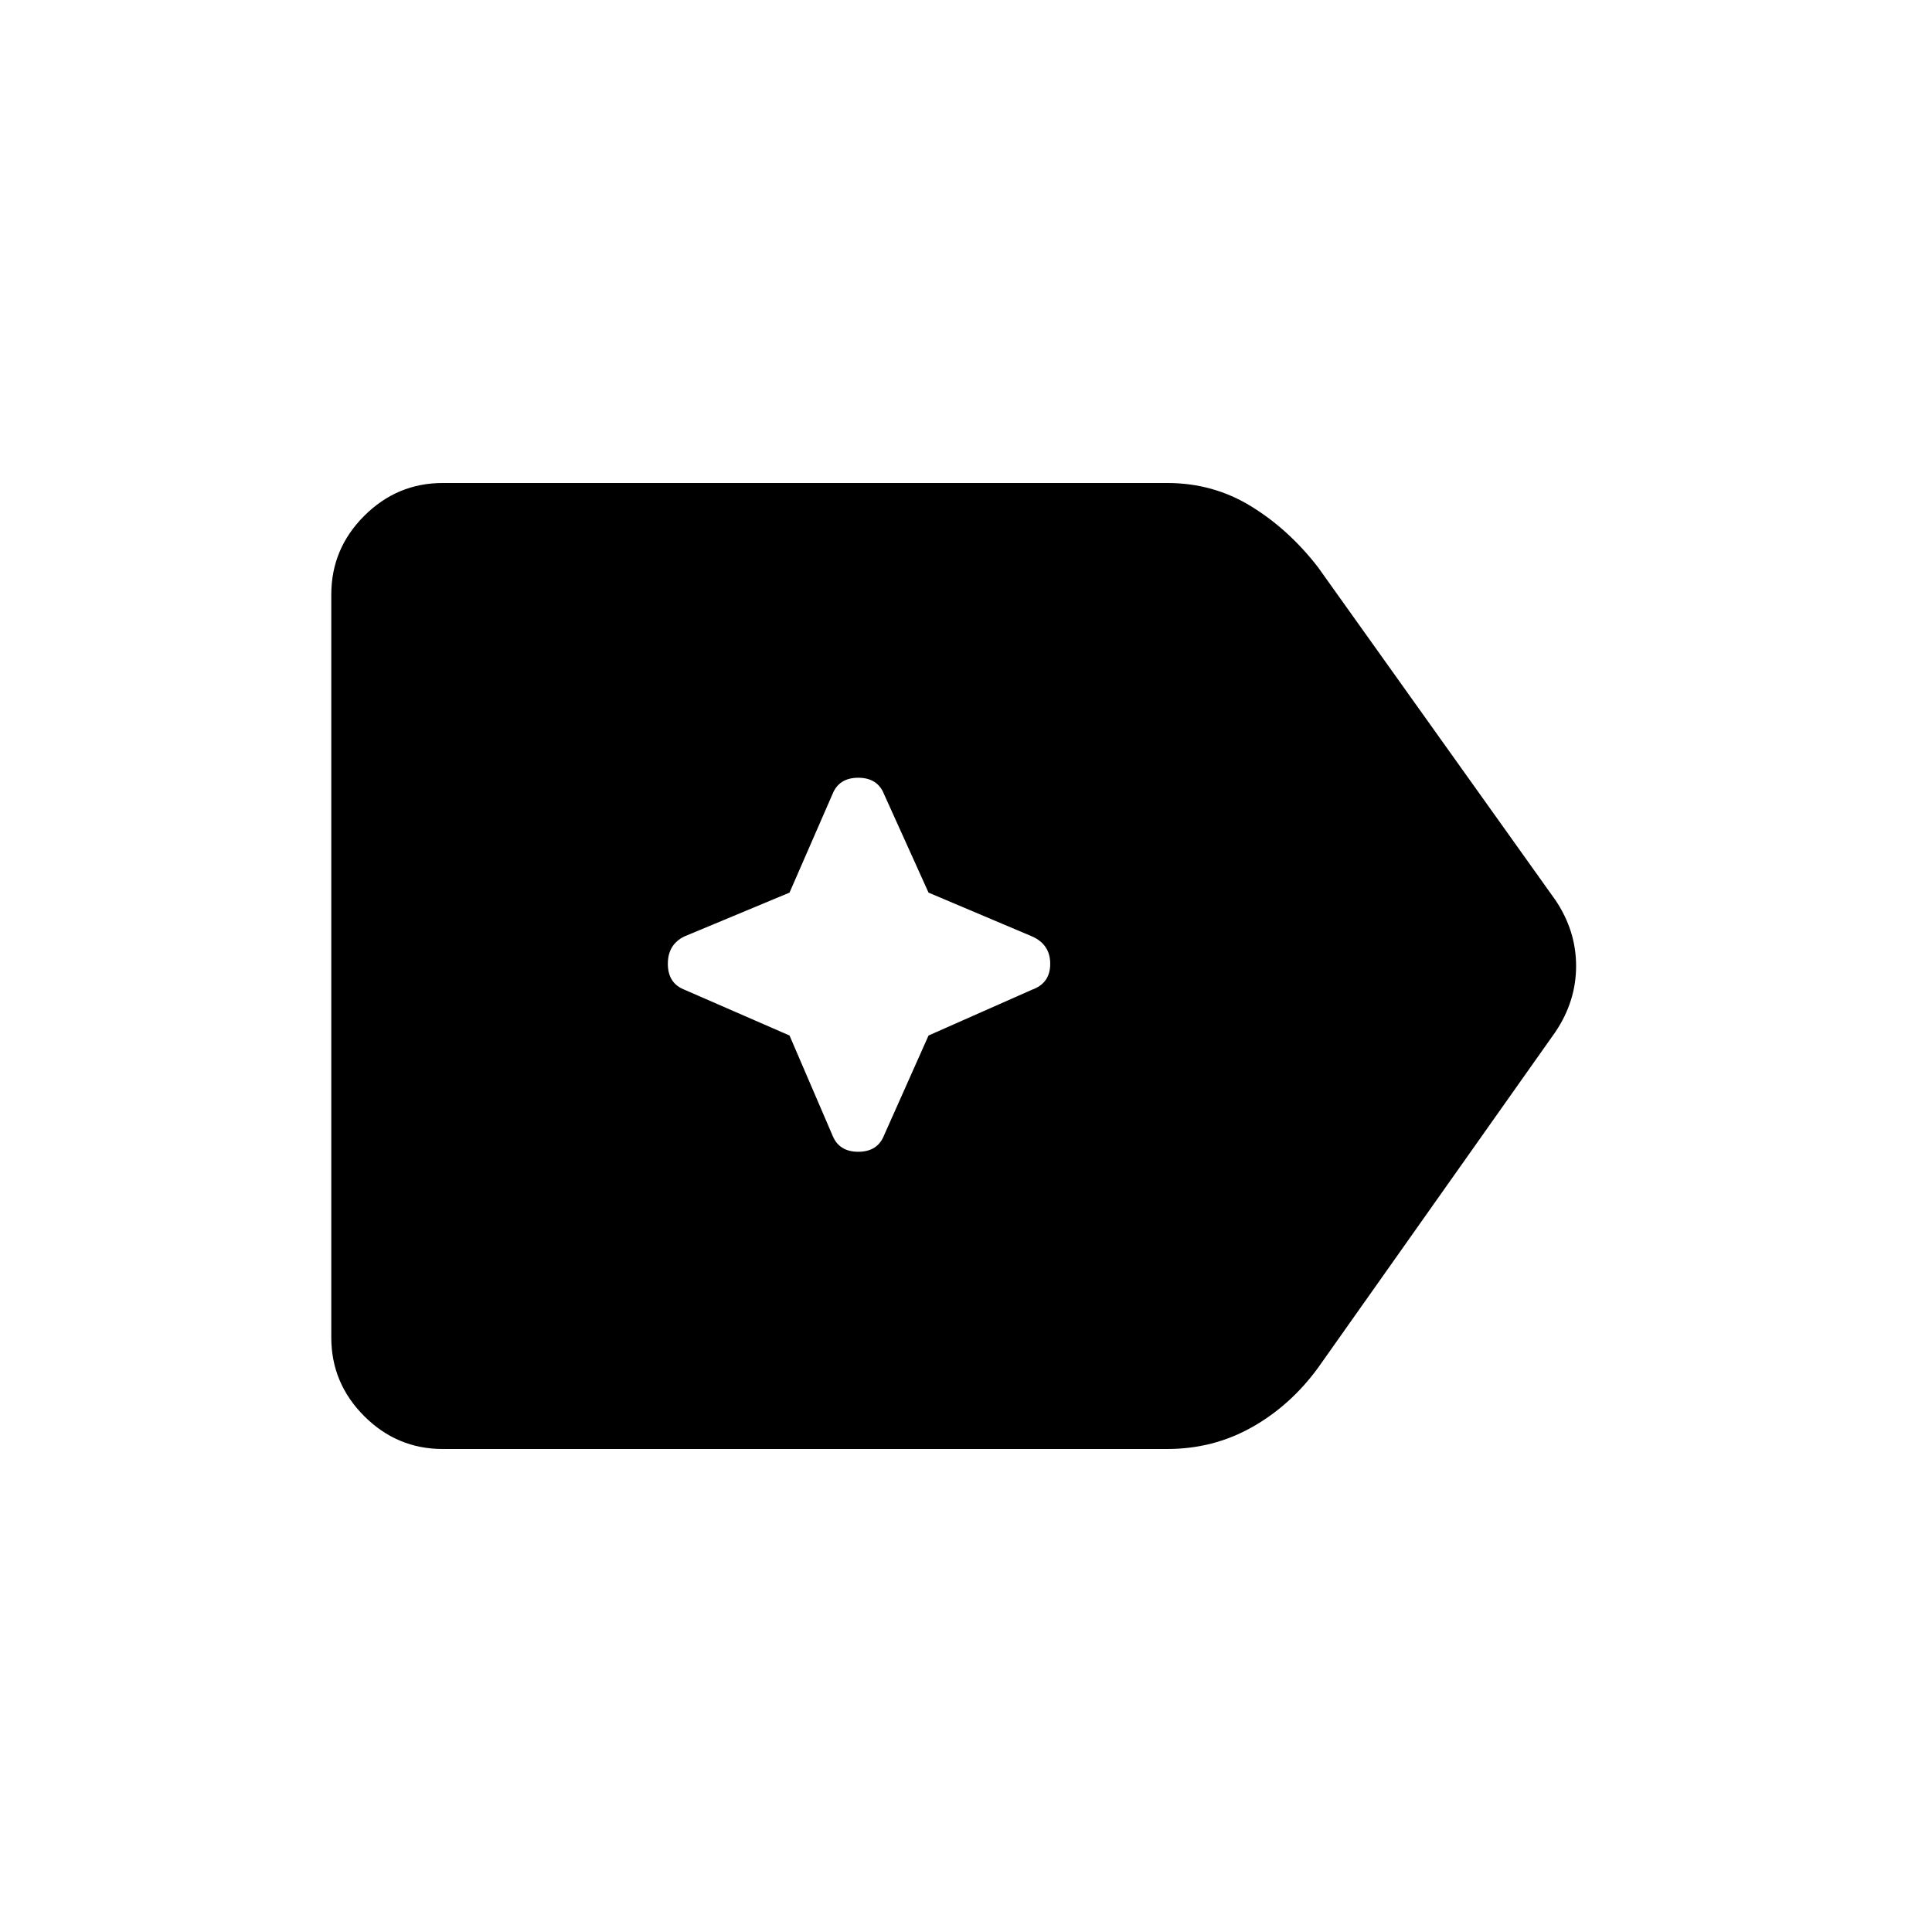 <svg xmlns="http://www.w3.org/2000/svg" width="48" height="48" viewBox="0 -960 960 960"><path d="M220-240q-22.693 0-39.039-16.346t-16.346-39.038v-369.232q0-22.692 16.346-39.038Q197.307-720 220-720h360q22.769 0 41.539 11.5 18.769 11.5 33.307 30.269l118.077 165.539q10.231 15.23 10.231 32.692t-10.231 32.692L654.846-280.231q-13.769 18.77-32.923 29.5Q602.769-240 580-240H220Zm172.308-205.461 21.307 49.538q3.231 8.231 12.847 8.231 9.615 0 12.846-8.231l22.077-49.538 51.461-22.77q9-3.231 9-12.846t-9-13.615l-51.461-21.77-22.077-48.846q-3.231-8.231-12.846-8.231-9.616 0-12.847 8.231l-21.307 48.846-52.231 21.77q-8.231 4-8.231 13.615t8.231 12.846l52.231 22.77Z"/></svg>